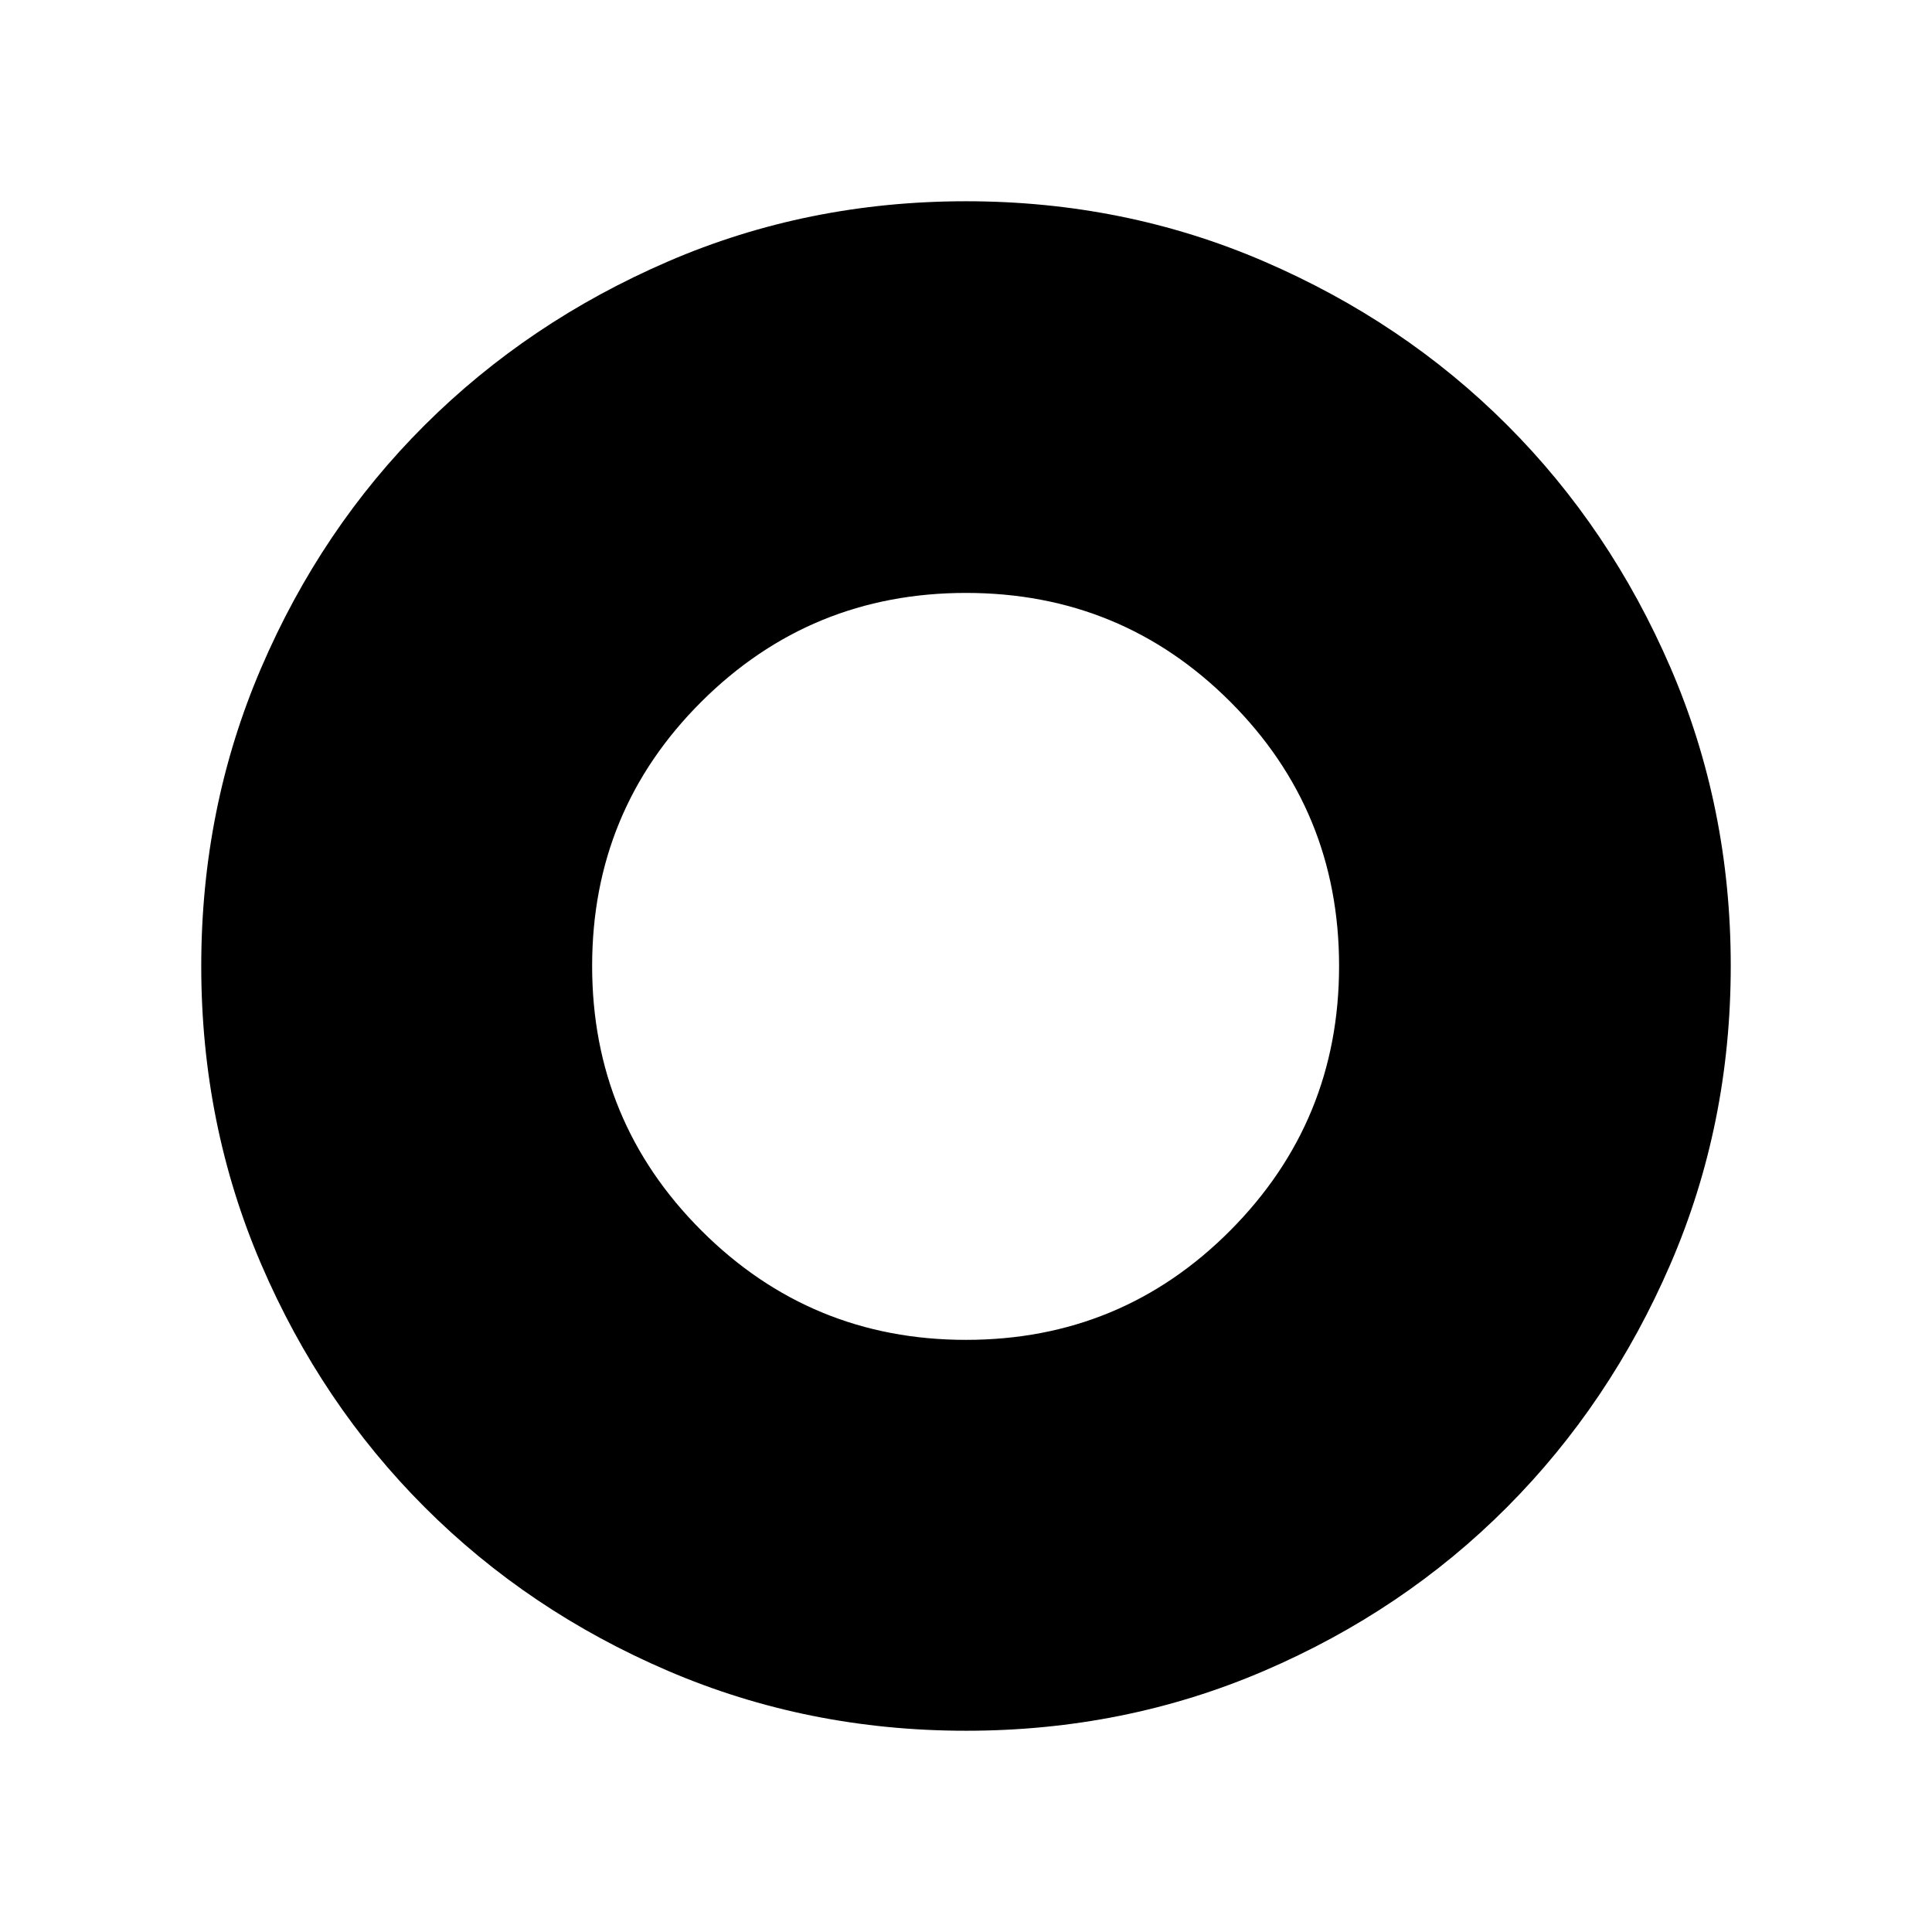 <svg xmlns="http://www.w3.org/2000/svg" height="24" viewBox="0 -960 960 960" width="24"><path d="M480.04-100q-78.81 0-148.15-29.77-69.35-29.77-120.85-81.27t-81.27-120.81Q100-401.16 100-479.96q0-78.81 29.77-148.15 29.77-69.35 81.27-120.66t120.81-81.27Q401.16-860 479.96-860q78.81 0 148.18 29.92t120.68 81.21q51.31 51.29 81.25 120.63Q860-558.9 860-480.07q0 78.84-29.96 148.18-29.96 69.35-81.27 120.85-51.31 51.5-120.62 81.27Q558.84-100 480.04-100ZM480-294.23q77.23 0 131.31-54.34 54.07-54.34 54.07-131.43 0-77.23-54.07-131.31-54.08-54.07-131.31-54.07t-131.5 54.07Q294.23-557.23 294.23-480t54.34 131.5q54.34 54.27 131.43 54.27Z"/></svg>